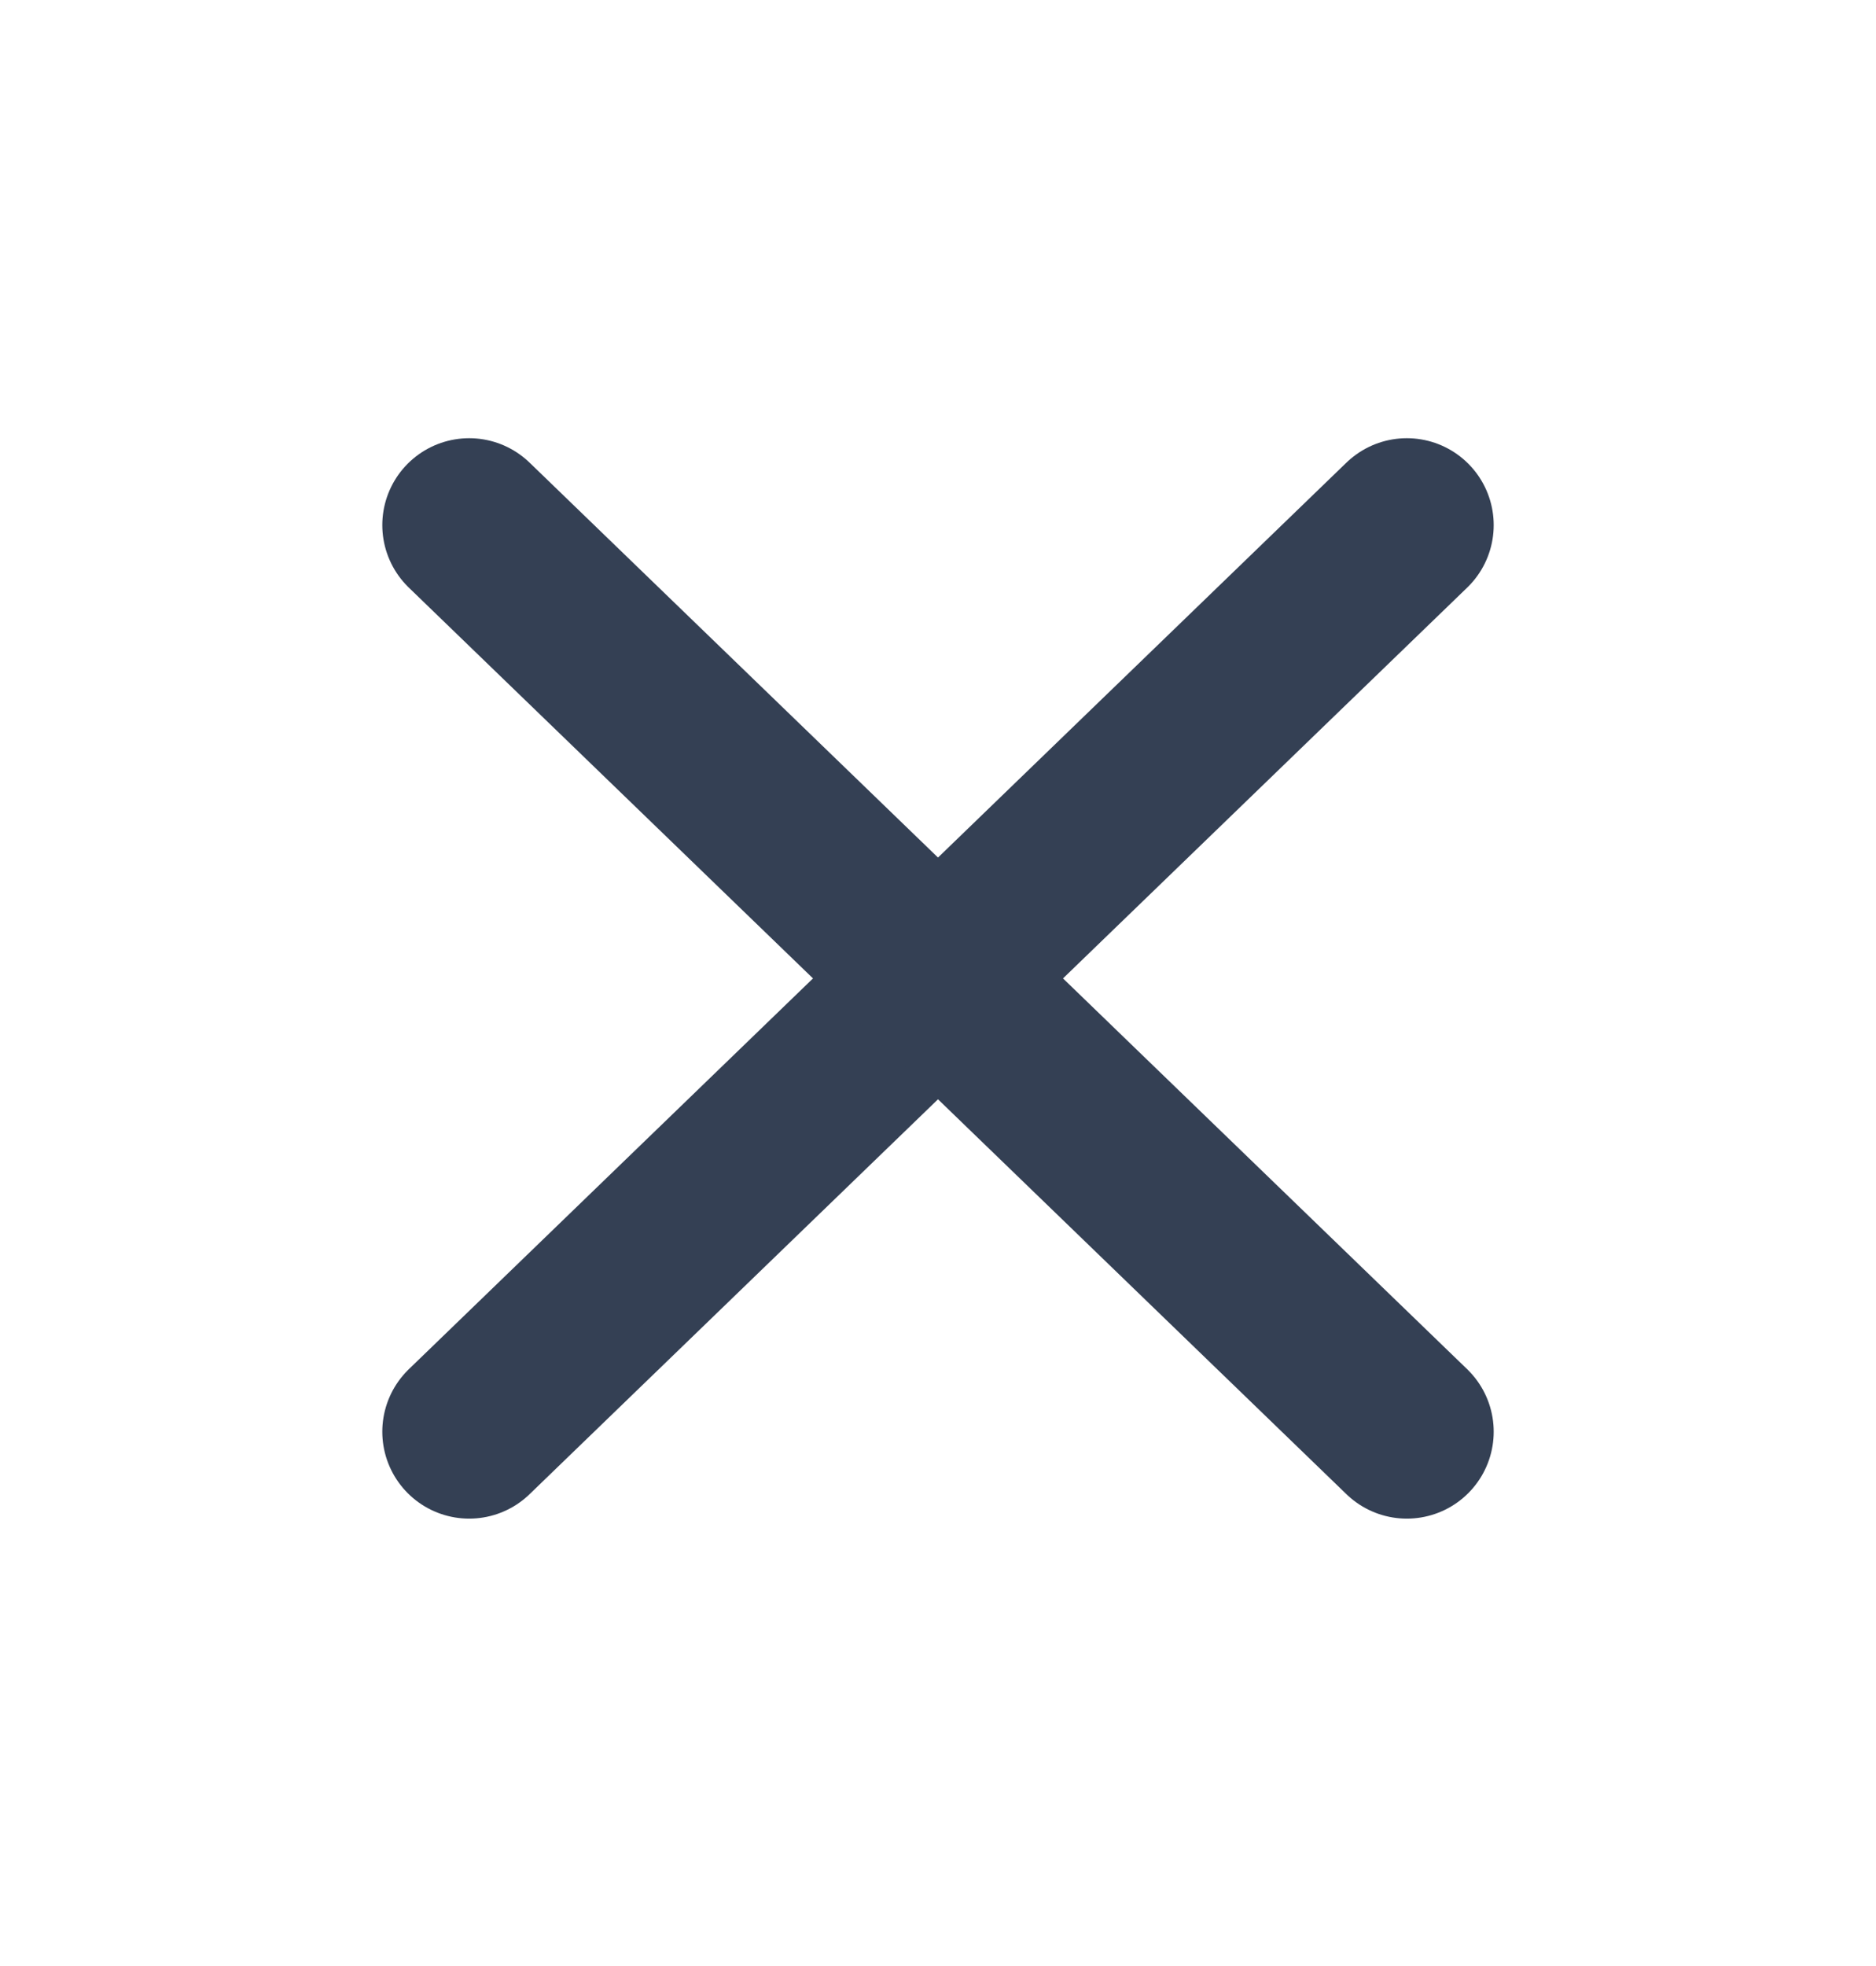 <svg width="21" height="22" viewBox="0 0 21 22" fill="none" xmlns="http://www.w3.org/2000/svg">
<path d="M15.748 5.876L5.252 16.021" stroke="#344054" stroke-width="1.945" stroke-linecap="round" stroke-linejoin="round"/>
<path d="M5.252 5.876L15.748 16.021" stroke="#344054" stroke-width="1.945" stroke-linecap="round" stroke-linejoin="round"/>
</svg>
